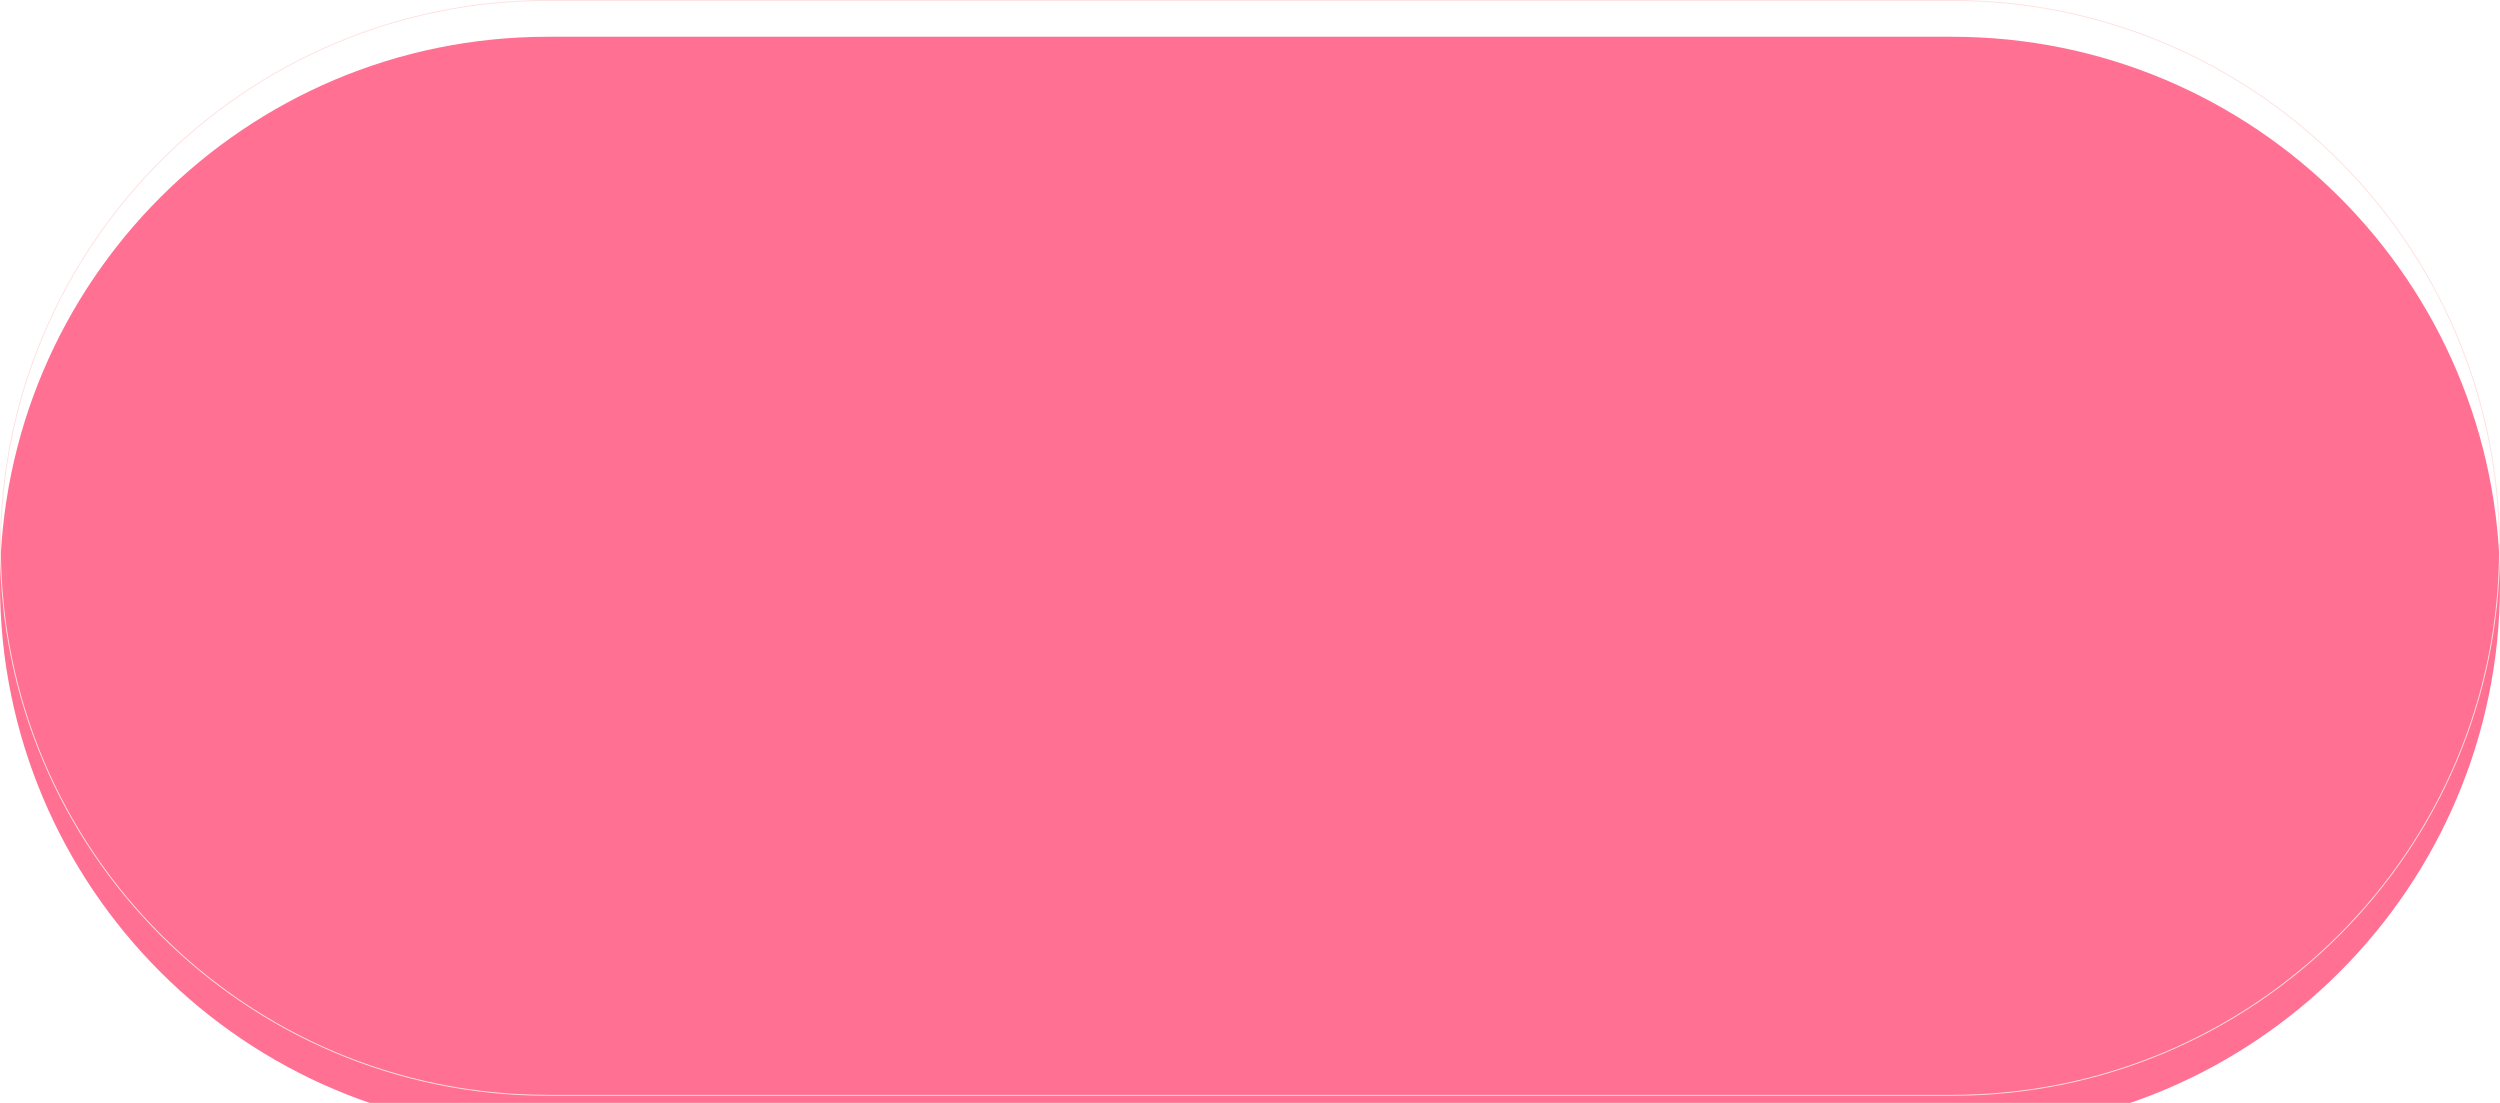<svg width="272" height="120" viewBox="0 0 272 120" fill="none" xmlns="http://www.w3.org/2000/svg">
<g filter="url(#filter0_i_347_715)">
<path d="M0 59.61C0 26.688 26.688 0 59.61 0H212.39C245.312 0 272 26.688 272 59.61C272 92.532 245.312 119.22 212.39 119.22H59.61C26.688 119.22 0 92.532 0 59.61Z" fill="#FF7093"/>
</g>
<path d="M0.05 59.61C0.05 26.716 26.716 0.05 59.61 0.05H212.39C245.284 0.05 271.95 26.716 271.95 59.61C271.95 92.504 245.284 119.17 212.39 119.17H59.61C26.716 119.17 0.05 92.504 0.05 59.61Z" stroke="#FFE0E0" stroke-width="0.1"/>
<defs>
<filter id="filter0_i_347_715" x="0" y="0" width="272" height="123.22" filterUnits="userSpaceOnUse" color-interpolation-filters="sRGB">
<feFlood flood-opacity="0" result="BackgroundImageFix"/>
<feBlend mode="normal" in="SourceGraphic" in2="BackgroundImageFix" result="shape"/>
<feColorMatrix in="SourceAlpha" type="matrix" values="0 0 0 0 0 0 0 0 0 0 0 0 0 0 0 0 0 0 127 0" result="hardAlpha"/>
<feOffset dy="4"/>
<feGaussianBlur stdDeviation="2"/>
<feComposite in2="hardAlpha" operator="arithmetic" k2="-1" k3="1"/>
<feColorMatrix type="matrix" values="0 0 0 0 0 0 0 0 0 0 0 0 0 0 0 0 0 0 0.25 0"/>
<feBlend mode="normal" in2="shape" result="effect1_innerShadow_347_715"/>
</filter>
</defs>
</svg>
